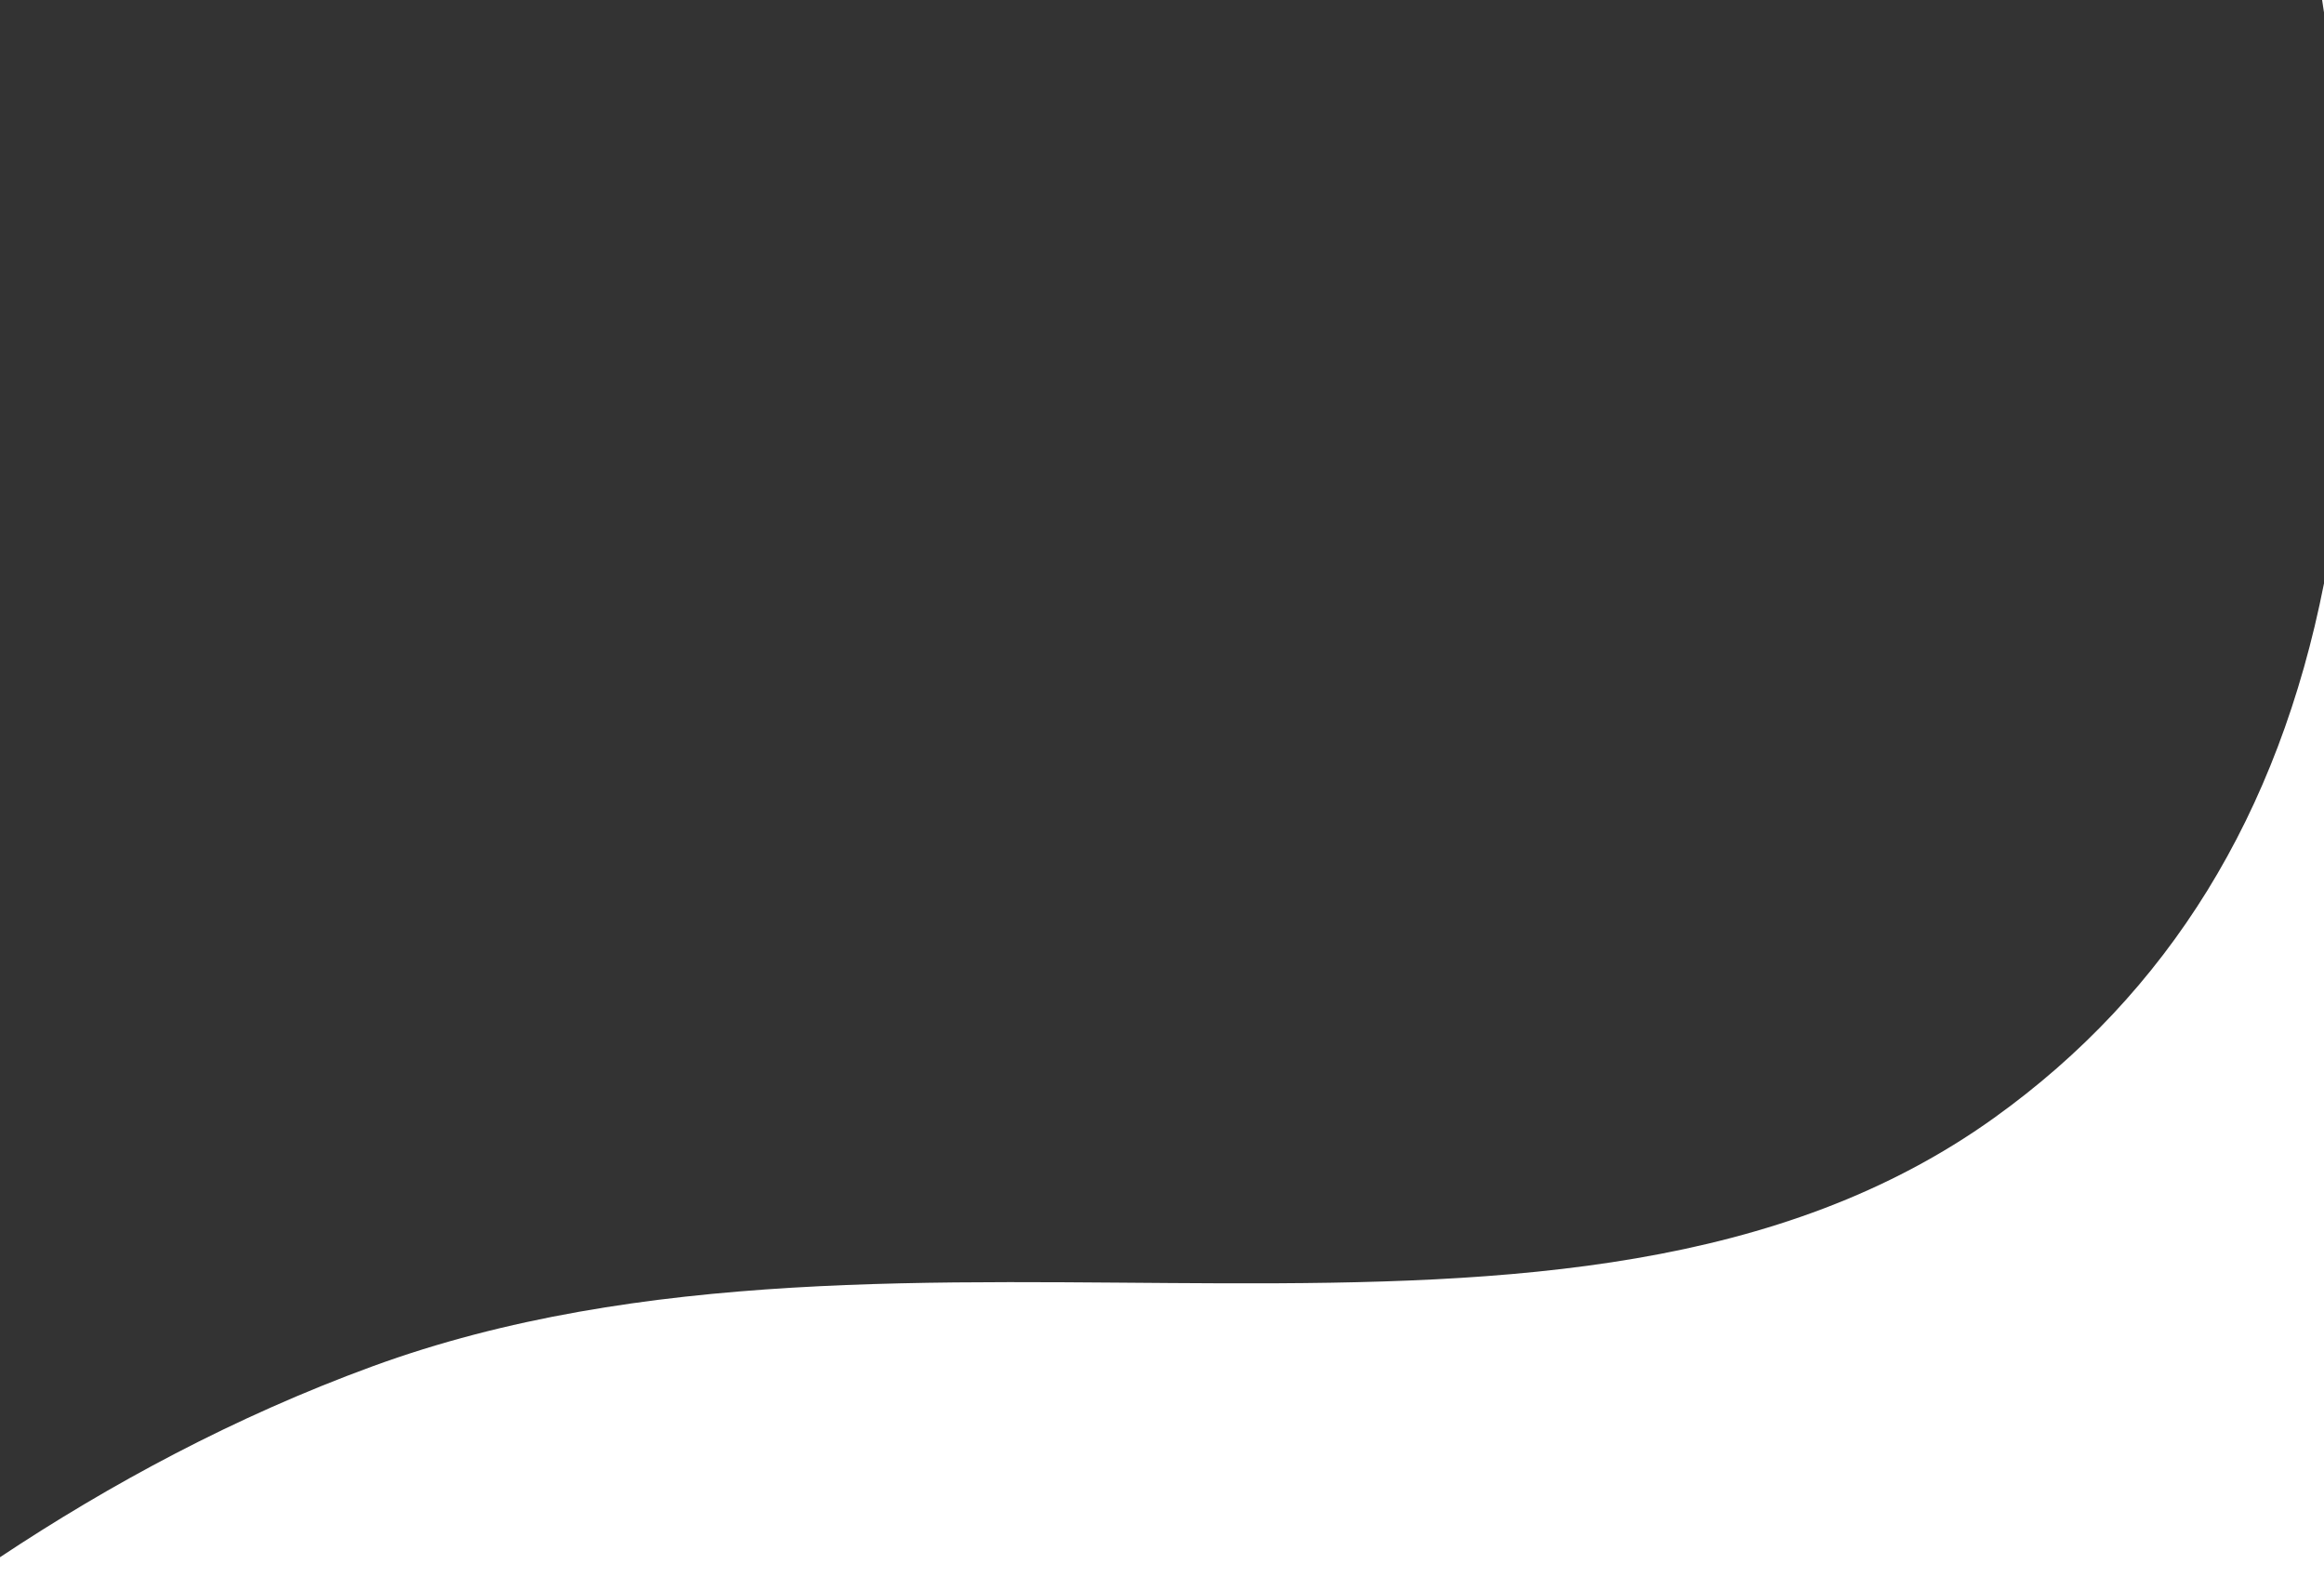 <?xml version="1.0" encoding="UTF-8"?>
<svg width="280px" height="190px" viewBox="0 0 280 190" version="1.1" xmlns="http://www.w3.org/2000/svg" xmlns:xlink="http://www.w3.org/1999/xlink">
    <rect x="0" y="0" width="280" height="190" fill="#333333" stroke="none"/>
    <!-- Generator: Sketch 50.2 (55047) - http://www.bohemiancoding.com/sketch -->
    <title>shape</title>
    <desc>Created with Sketch.</desc>
    <defs>
        <path d="M279.774,0 L280,0 L280,1.496 C279.926,0.998 279.851,0.5 279.774,0 Z M280,70.266 L280,190 L0,190 L0,187.569 C13.213,178.795 28.221,170.672 44.85,164.588 C109.653,140.879 188.745,171.593 240.293,134.623 C261.279,119.572 274.514,98.12 280,70.266 Z" id="path-1"></path>
    </defs>
    <g id="Page-1" stroke="none" stroke-width="1" fill="none" fill-rule="evenodd">
        <mask id="mask-2" fill="white">
            <use xlink:href="#path-1"></use>
        </mask>
        <use id="shape" fill="#FFFFFF" xlink:href="#path-1"></use>
    </g>
</svg>